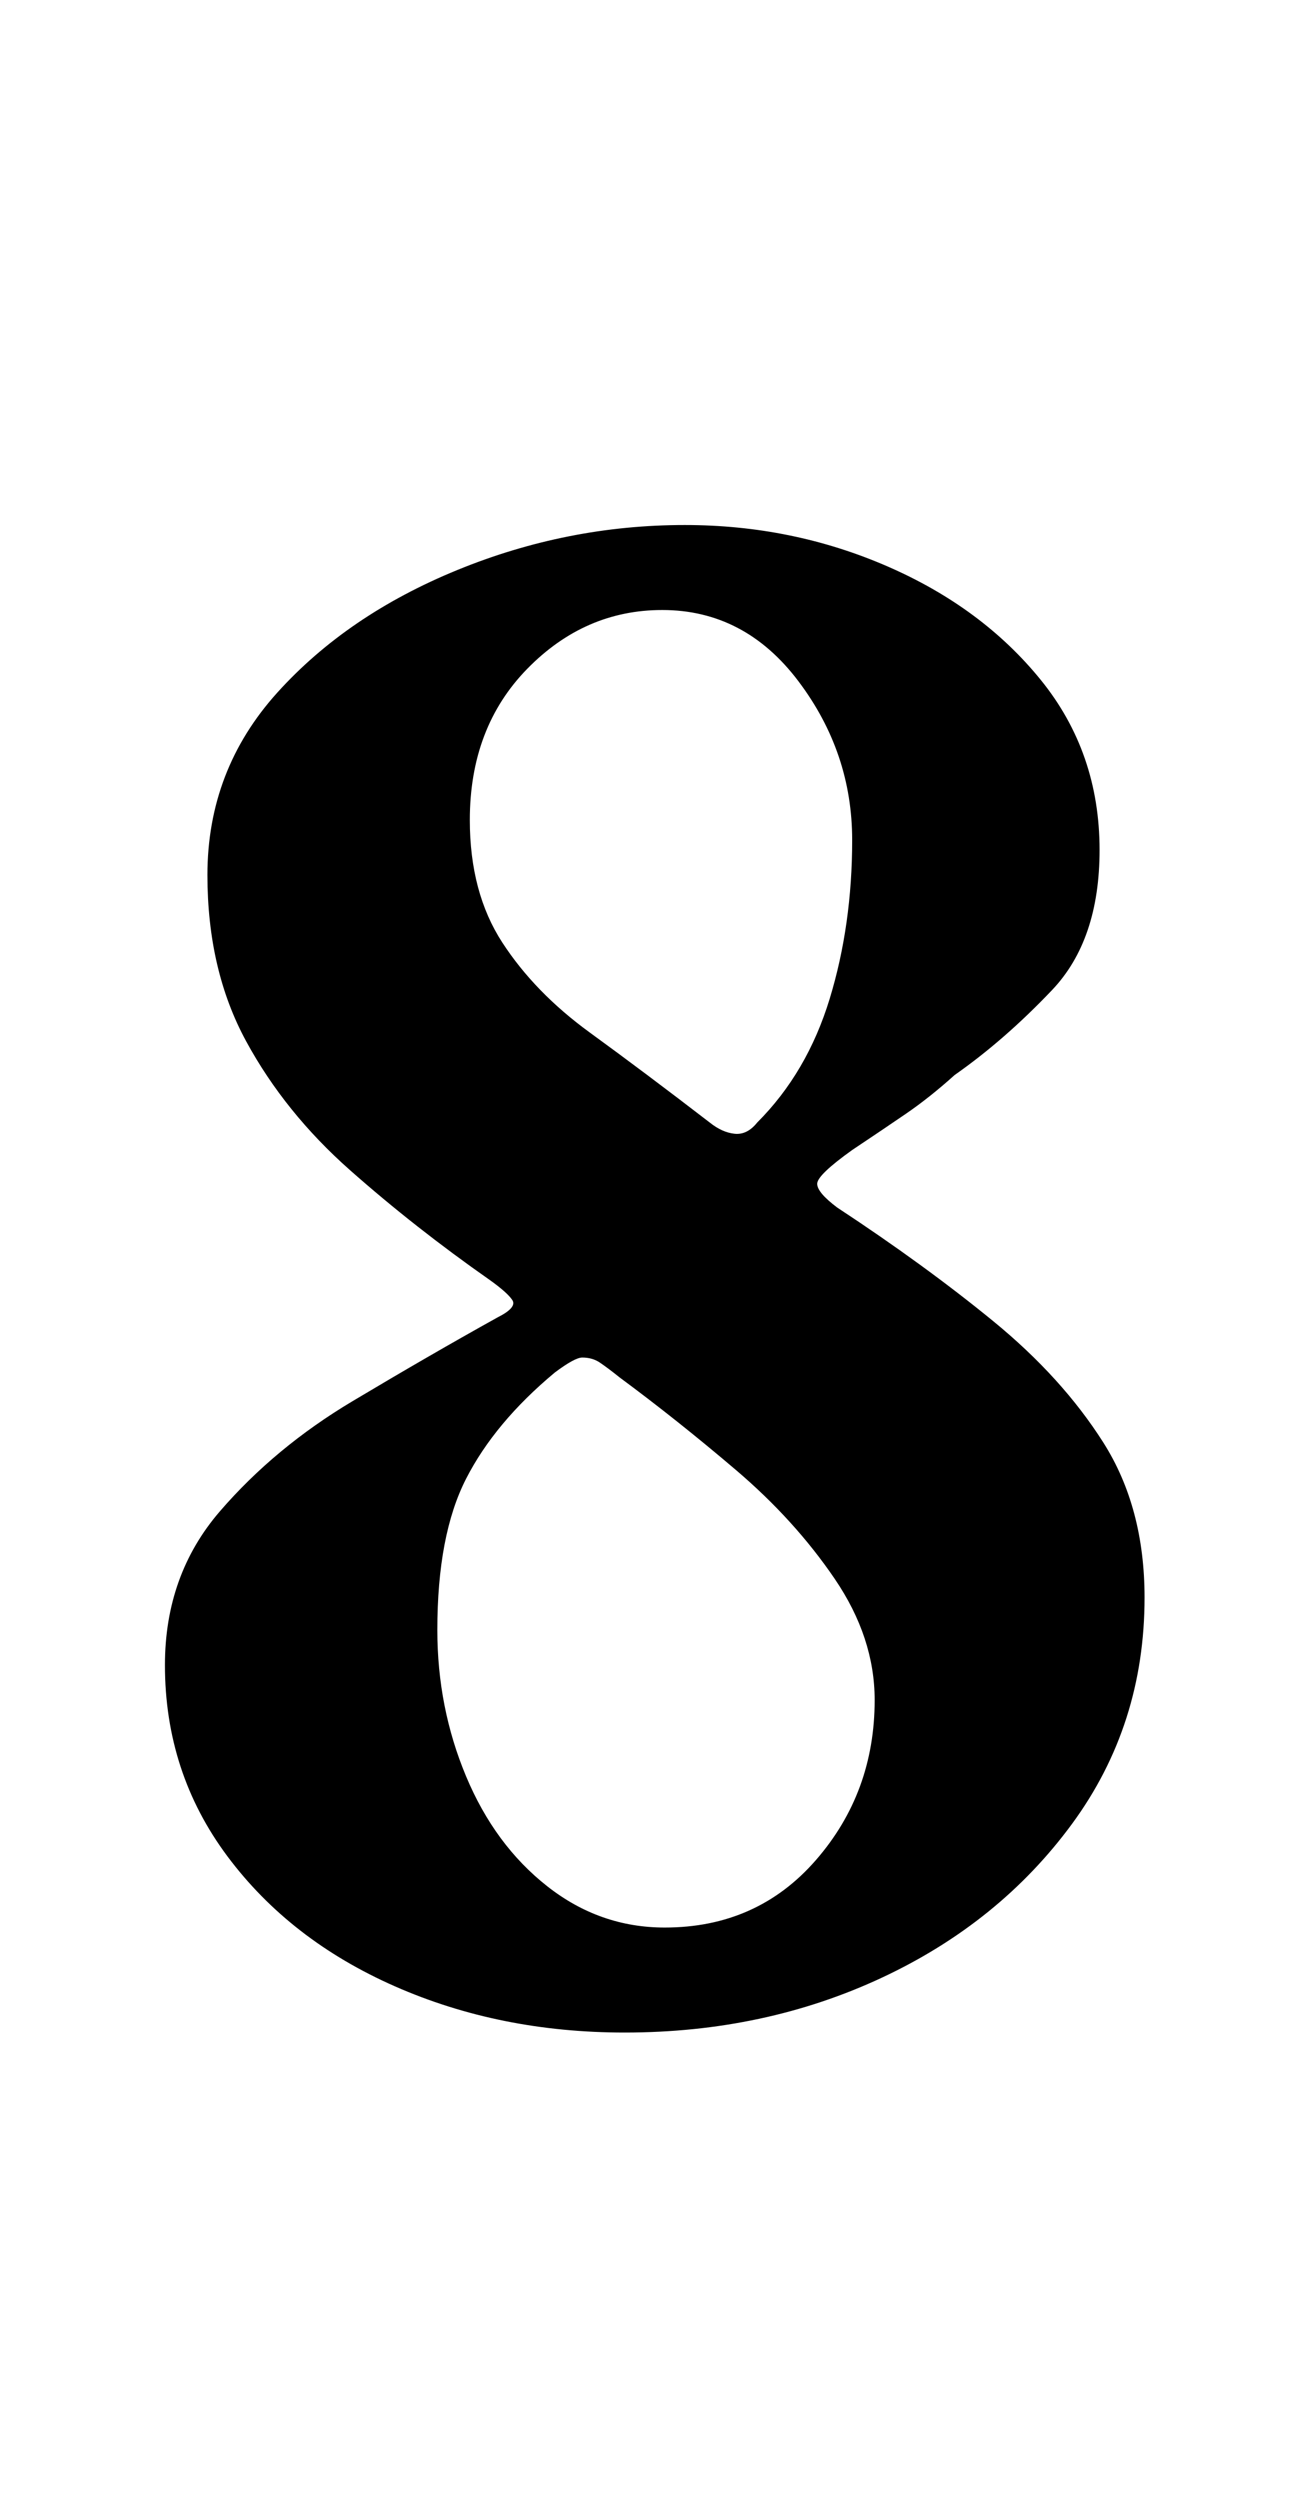 <?xml version="1.0" standalone="no"?>
<!DOCTYPE svg PUBLIC "-//W3C//DTD SVG 1.1//EN" "http://www.w3.org/Graphics/SVG/1.1/DTD/svg11.dtd" >
<svg xmlns="http://www.w3.org/2000/svg" xmlns:xlink="http://www.w3.org/1999/xlink" version="1.1" viewBox="-10 0 523 1000">
  <g transform="matrix(1 0 0 -1 0 800)">
   <path fill="currentColor"
d="M240 -13q-50 0 -92 18.5t-67 52t-25 76.5q0 36 22 61.5t53 44t58 33.5q8 4 6 7t-9 8q-30 21 -56 44t-41.5 51.5t-15.5 66.5q0 42 28 73t72 49t91 18q43 0 81 -16.5t61.5 -45.5t23.5 -68q0 -36 -19 -56t-39 -34q-10 -9 -19.5 -15.5t-21.5 -14.5q-14 -10 -14 -13.5t8 -9.5
q35 -23 62.5 -45.5t44 -48.5t16.5 -62q0 -51 -29 -90.5t-76 -61.5t-103 -22zM256 29q37 0 60.5 27t23.5 64q0 25 -16 48.5t-39.5 43.5t-46.5 37q-5 4 -8 6t-7 2q-3 0 -11 -6q-24 -20 -35.5 -42.5t-11.5 -60.5q0 -31 11.5 -58.5t32.5 -44t47 -16.5zM274 351q5 -4 10 -4.5
t9 4.5q20 20 29 49.5t9 63.5q0 35 -21.5 63.5t-54.5 28.5q-31 0 -54 -23.5t-23 -60.5q0 -29 13 -49t35 -36t48 -36z" />
  </g>

</svg>
